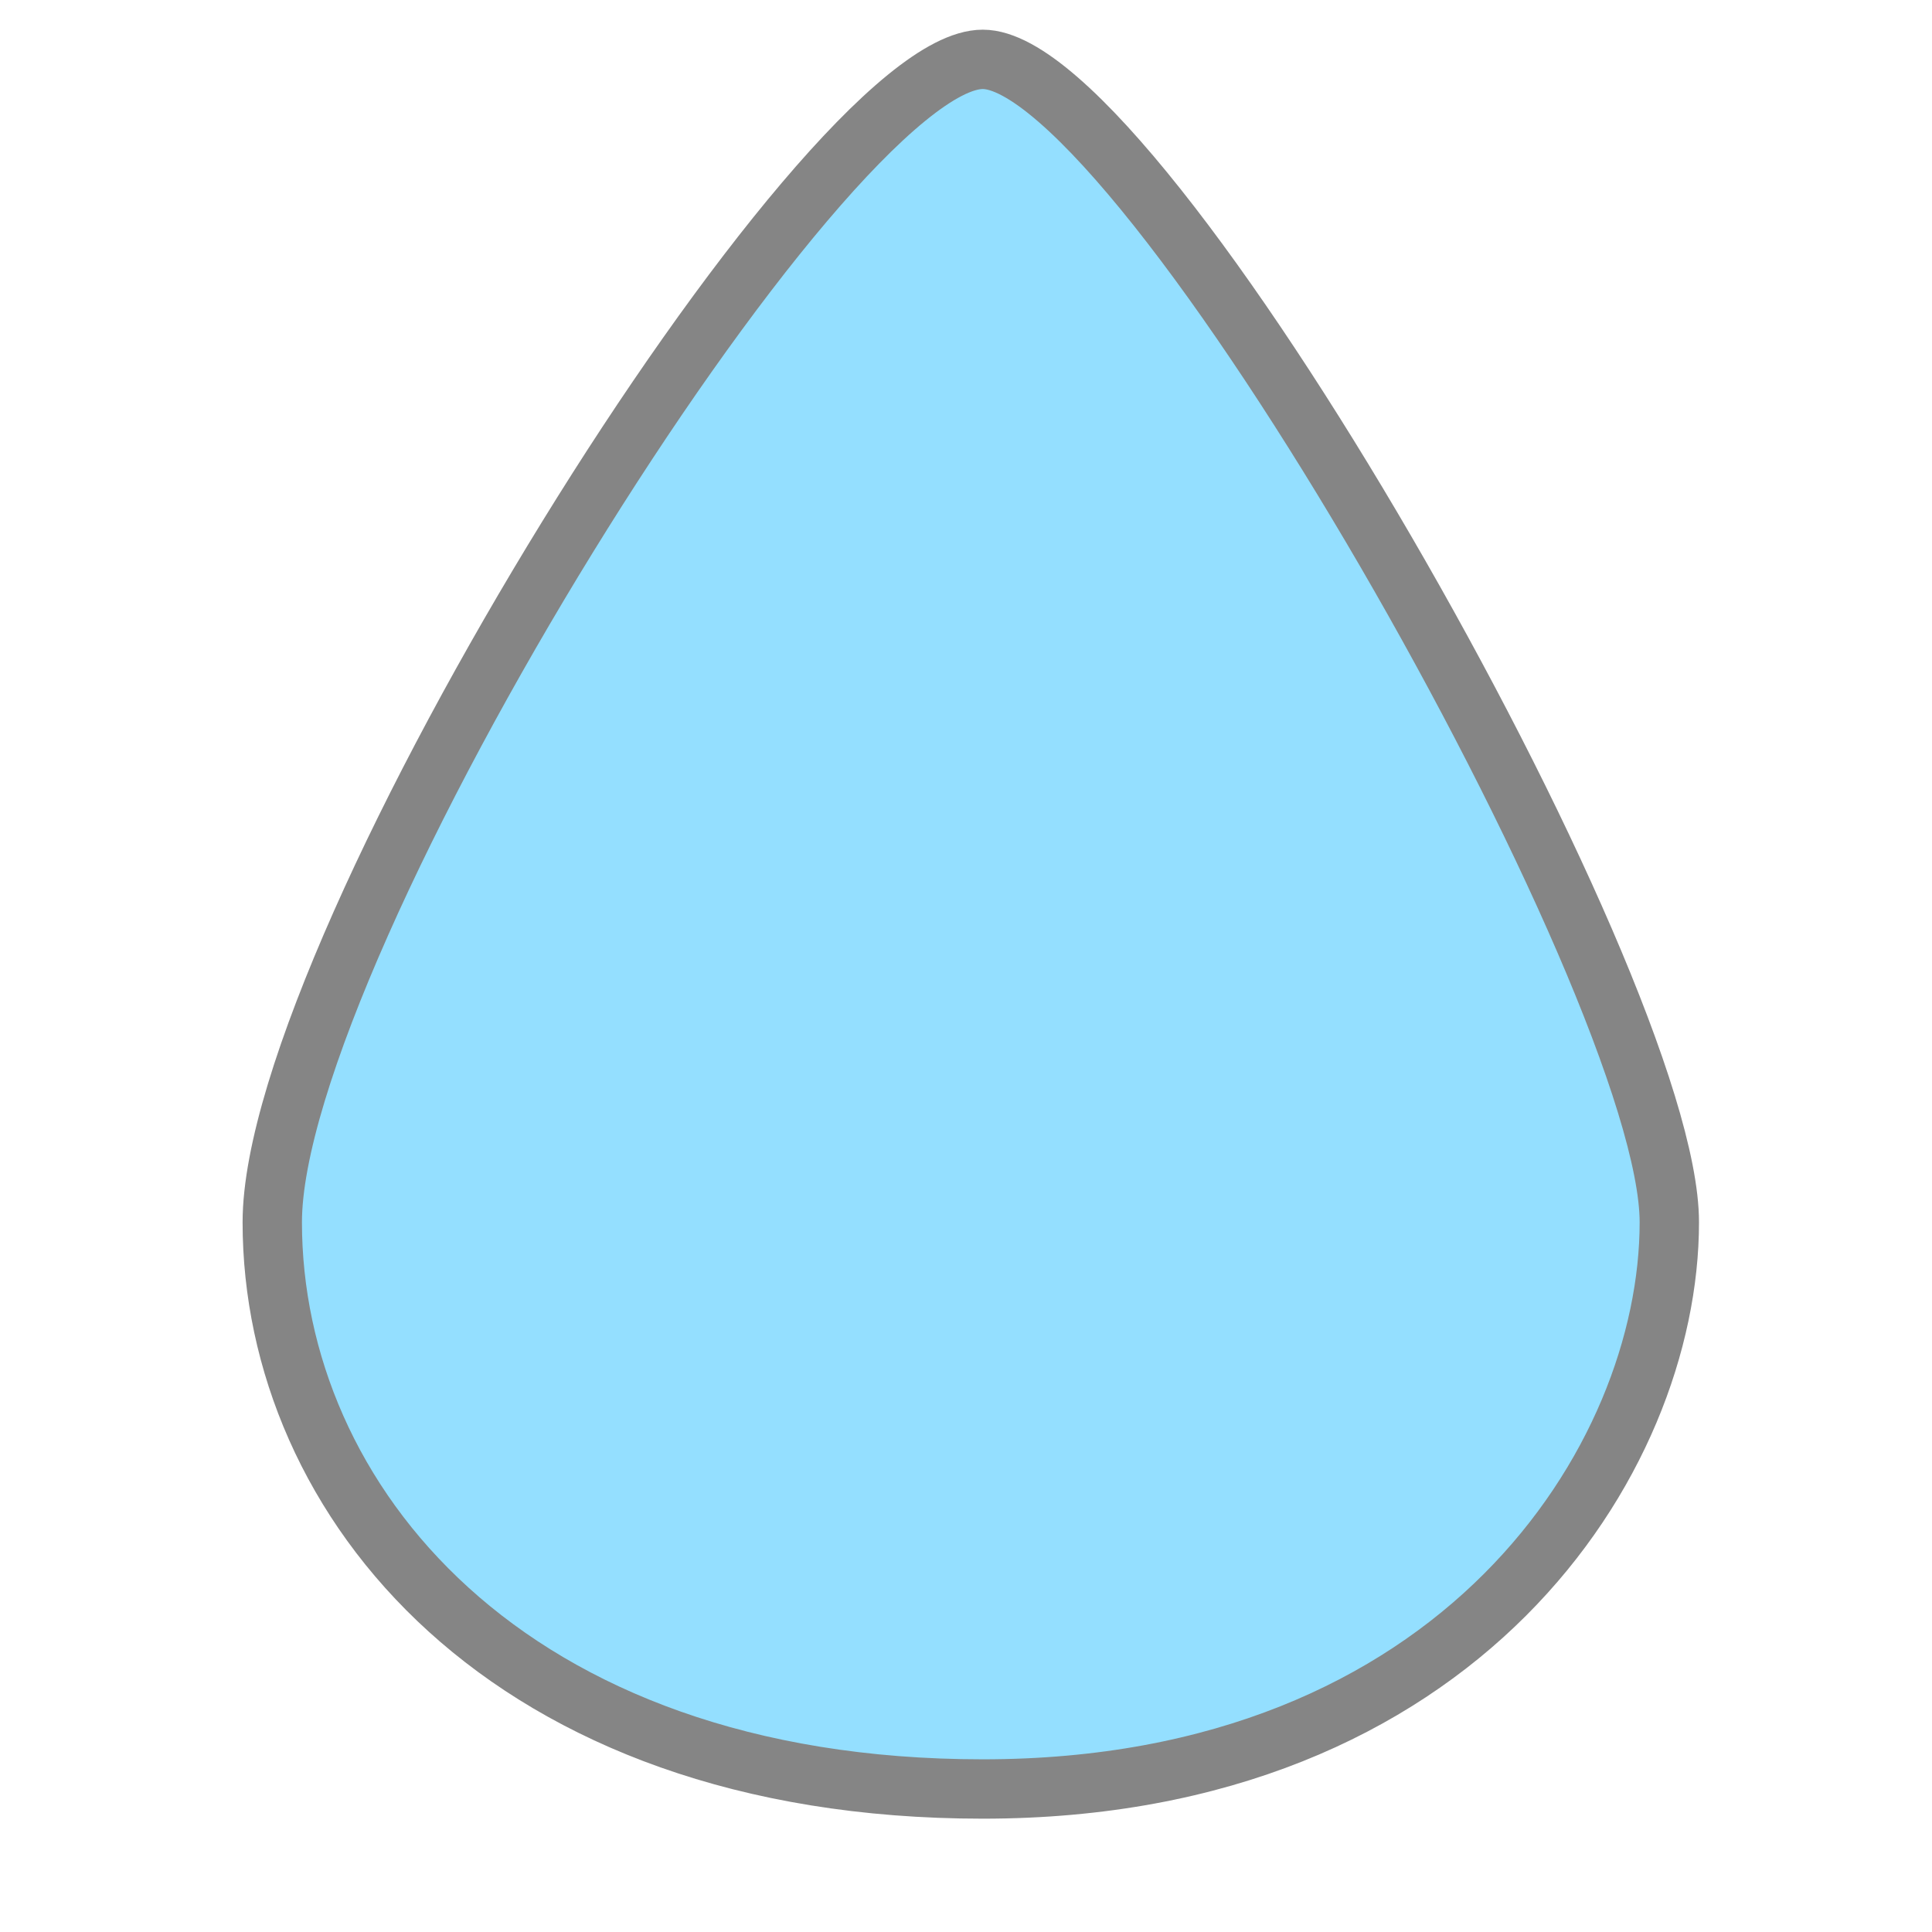 <svg xmlns="http://www.w3.org/2000/svg" width="54" height="54" fill="none" viewBox="0 0 54 54"><path fill="#94DFFF" d="M7.61 34.163C7.61 26.413 23.006 1.658 27.469 1.659C31.931 1.659 46.658 27.519 46.658 34.163C46.658 40.808 40.804 50.003 27.469 50.003C14.134 50.003 7.61 41.914 7.61 34.163Z"/><path stroke="#858585" stroke-width="1.659" d="M7.61 34.163C7.61 26.413 23.006 1.658 27.469 1.659C31.931 1.659 46.658 27.519 46.658 34.163C46.658 40.808 40.804 50.003 27.469 50.003C14.134 50.003 7.61 41.914 7.61 34.163Z"/></svg>